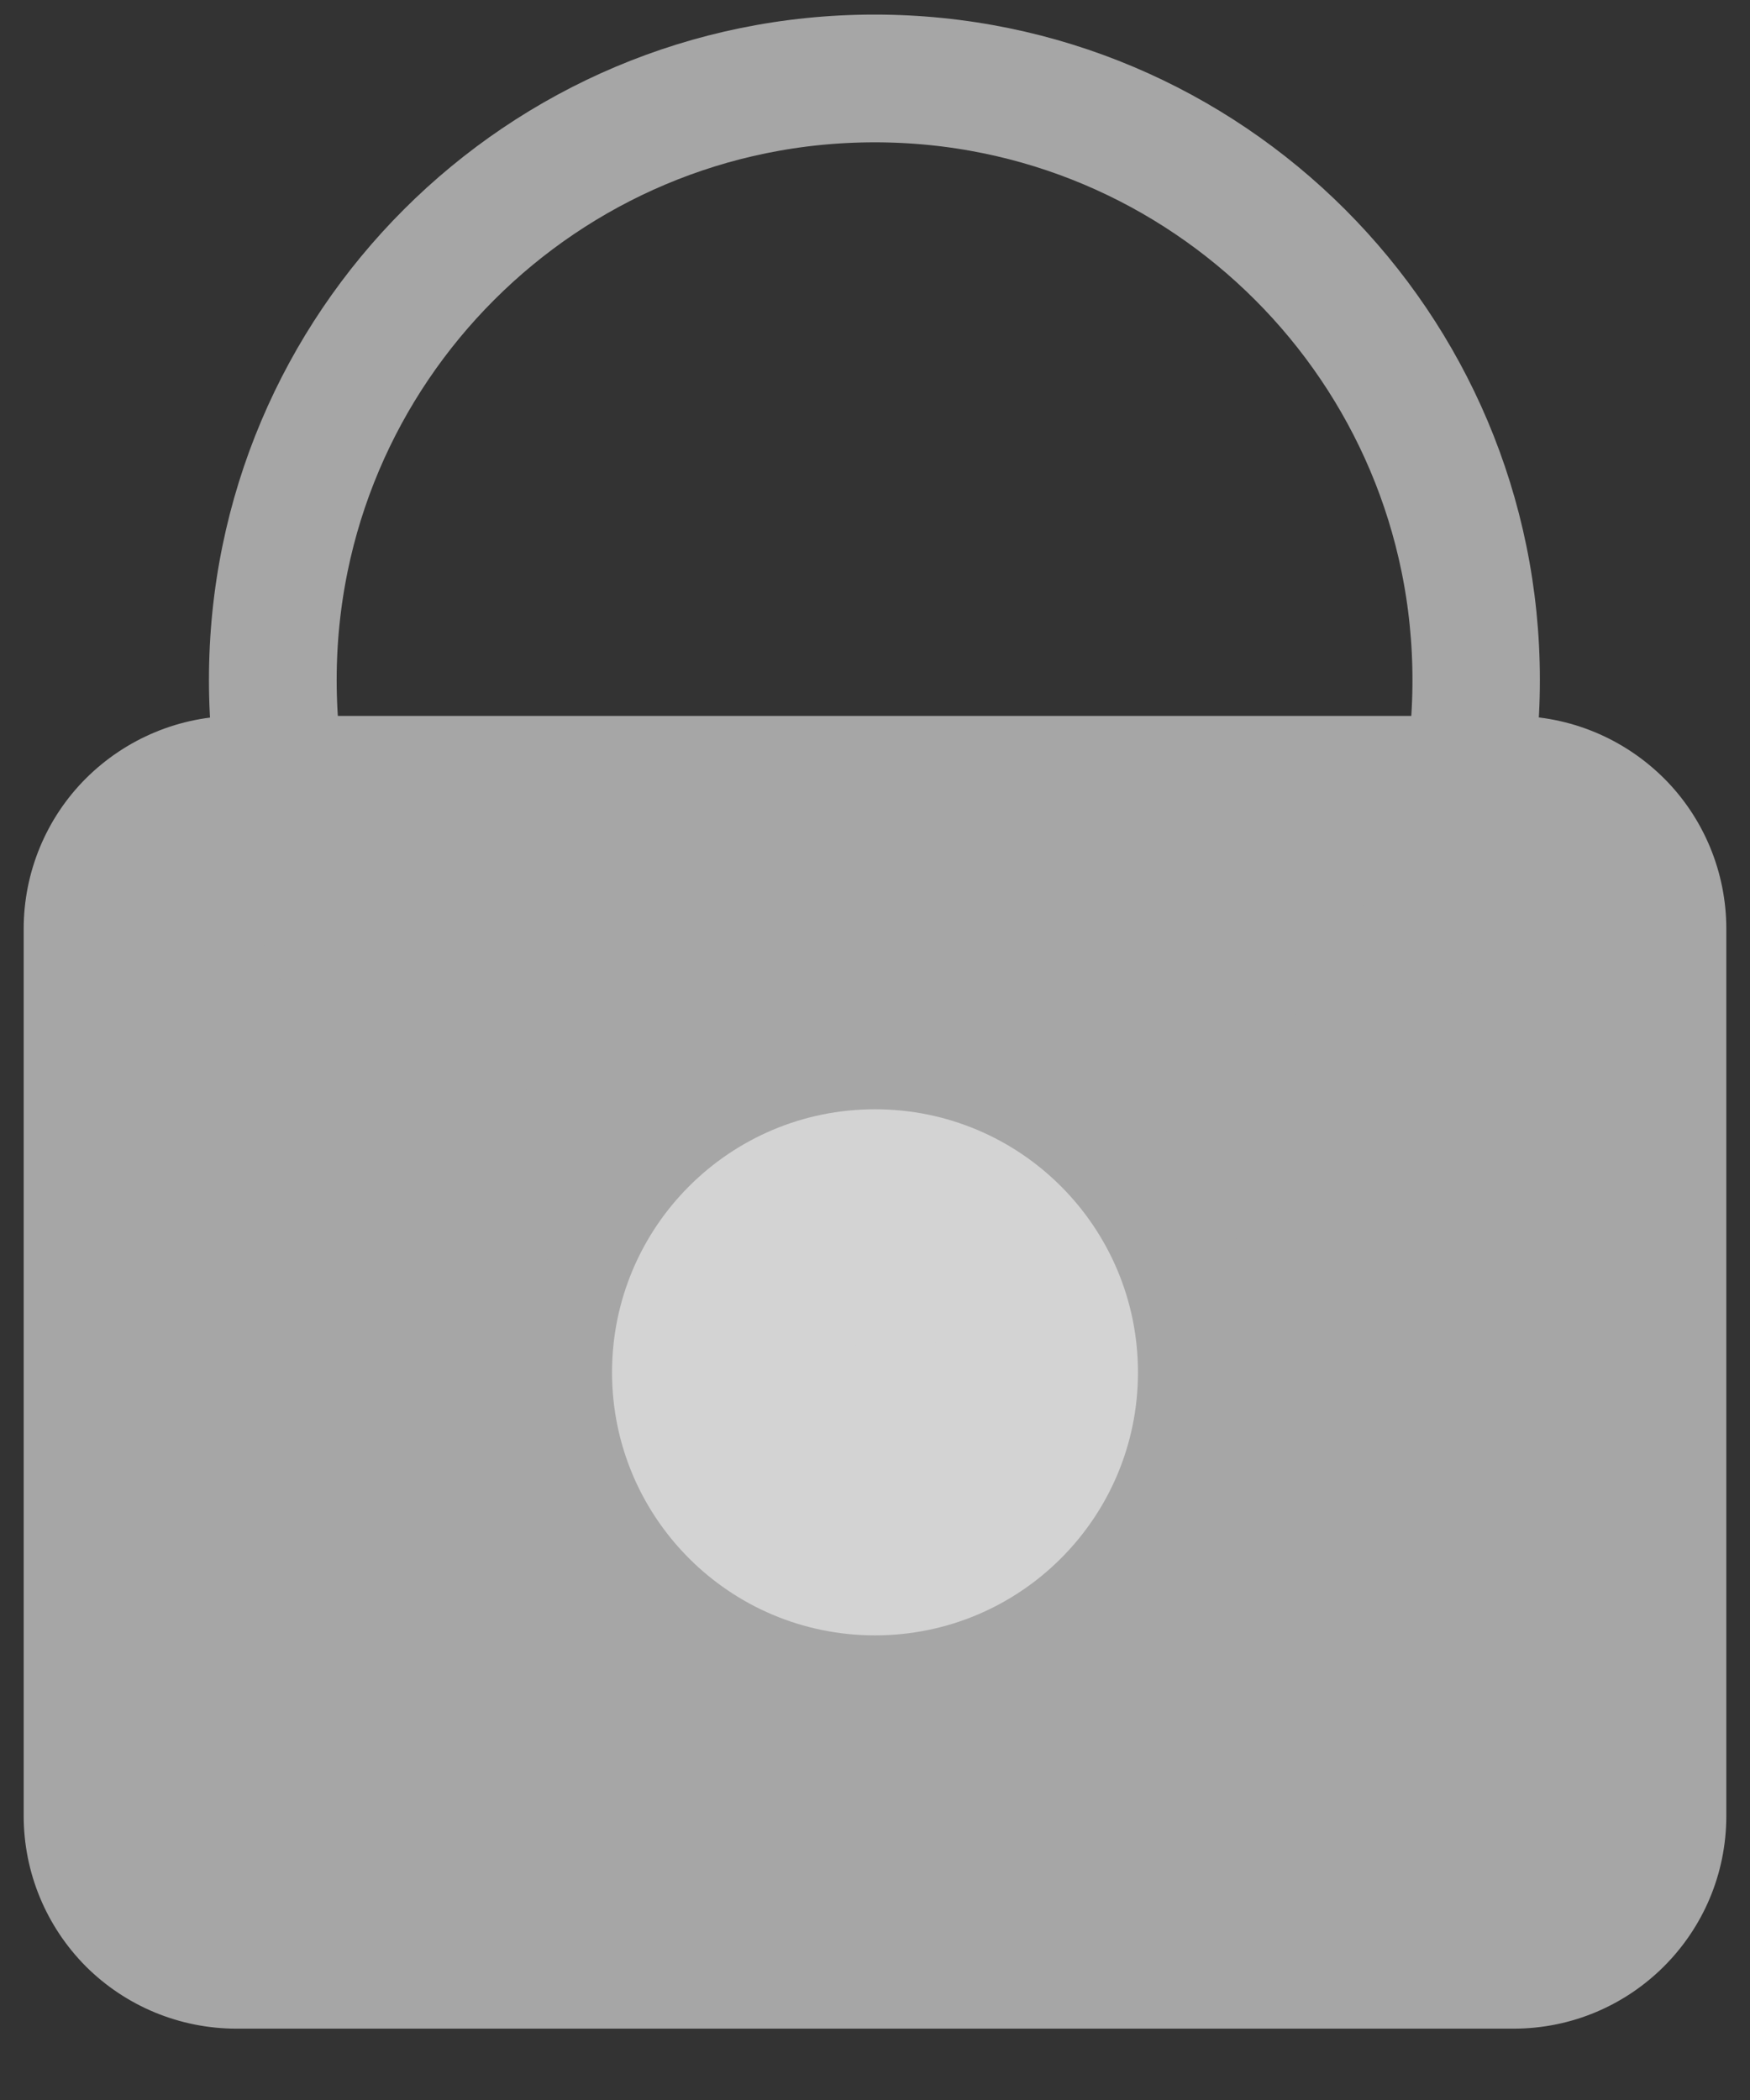 <svg xmlns="http://www.w3.org/2000/svg" xmlns:xlink="http://www.w3.org/1999/xlink" width="40" zoomAndPan="magnify" viewBox="0 0 30 36" height="48" preserveAspectRatio="xMidYMid meet" version="1.0"><rect x="0" y="0" width="30" height="36" fill="#333333" stroke="none"/><defs><filter x="0%" y="0%" width="100%" height="100%" id="262301eafb"><feColorMatrix values="0 0 0 0 1 0 0 0 0 1 0 0 0 0 1 0 0 0 1 0" color-interpolation-filters="sRGB"/></filter><clipPath id="9c75c8a530"><path d="M 0.406 12.273 L 29.594 12.273 L 29.594 34.777 L 0.406 34.777 Z M 0.406 12.273 " clip-rule="nonzero"/></clipPath><clipPath id="78c319417a"><path d="M 4.055 12.273 L 25.945 12.273 C 26.914 12.273 27.84 12.66 28.527 13.344 C 29.211 14.027 29.594 14.957 29.594 15.922 L 29.594 31.129 C 29.594 33.145 27.961 34.777 25.945 34.777 L 4.055 34.777 C 3.086 34.777 2.16 34.395 1.473 33.711 C 0.789 33.023 0.406 32.098 0.406 31.129 L 0.406 15.922 C 0.406 14.957 0.789 14.027 1.473 13.344 C 2.16 12.66 3.086 12.273 4.055 12.273 Z M 4.055 12.273 " clip-rule="nonzero"/></clipPath><clipPath id="1d88c12e45"><path d="M 3.582 0.25 L 26.398 0.25 L 26.398 23.066 L 3.582 23.066 Z M 3.582 0.25 " clip-rule="nonzero"/></clipPath><clipPath id="cc3633a7c5"><path d="M 14.992 0.25 C 8.691 0.25 3.582 5.355 3.582 11.656 C 3.582 17.957 8.691 23.066 14.992 23.066 C 21.293 23.066 26.398 17.957 26.398 11.656 C 26.398 5.355 21.293 0.25 14.992 0.25 Z M 14.992 0.25 " clip-rule="nonzero"/></clipPath><mask id="8aece0e8a1"><g filter="url(#262301eafb)"><rect x="-3" width="36" fill="#000000" y="-3.6" height="43.2" fill-opacity="0.5"/></g></mask><clipPath id="1b064a2160"><path d="M 0.492 1.016 L 9.508 1.016 L 9.508 10.035 L 0.492 10.035 Z M 0.492 1.016 " clip-rule="nonzero"/></clipPath><clipPath id="29a6ff1abd"><path d="M 5 1.016 C 2.508 1.016 0.492 3.035 0.492 5.527 C 0.492 8.016 2.508 10.035 5 10.035 C 7.492 10.035 9.508 8.016 9.508 5.527 C 9.508 3.035 7.492 1.016 5 1.016 Z M 5 1.016 " clip-rule="nonzero"/></clipPath><clipPath id="1e3a61a7e8"><rect x="0" width="10" y="0" height="11"/></clipPath></defs><g clip-path="url(#9c75c8a530)"><g clip-path="url(#78c319417a)"><path fill="#a6a6a6" d="M 0.406 12.273 L 29.594 12.273 L 29.594 34.777 L 0.406 34.777 Z M 0.406 12.273 " fill-opacity="1" fill-rule="nonzero"/></g></g><g clip-path="url(#1d88c12e45)"><g clip-path="url(#cc3633a7c5)"><path stroke-linecap="butt" transform="matrix(1.439, 0, 0, 1.439, 3.582, 0.249)" fill="none" stroke-linejoin="miter" d="M 7.931 0.001 C 3.552 0.001 0 3.549 0 7.929 C 0 12.308 3.552 15.86 7.931 15.86 C 12.31 15.86 15.859 12.308 15.859 7.929 C 15.859 3.549 12.31 0.001 7.931 0.001 Z M 7.931 0.001 " stroke="#a6a6a6" stroke-width="3.043" stroke-opacity="1" stroke-miterlimit="4"/></g></g><g mask="url(#8aece0e8a1)"><g transform="matrix(1, 0, 0, 1, 10, 18)"><g clip-path="url(#1e3a61a7e8)"><g clip-path="url(#1b064a2160)"><g clip-path="url(#29a6ff1abd)"><path fill="#ffffff" d="M 0.492 1.016 L 9.508 1.016 L 9.508 10.035 L 0.492 10.035 Z M 0.492 1.016 " fill-opacity="1" fill-rule="nonzero"/></g></g></g></g></g></svg>